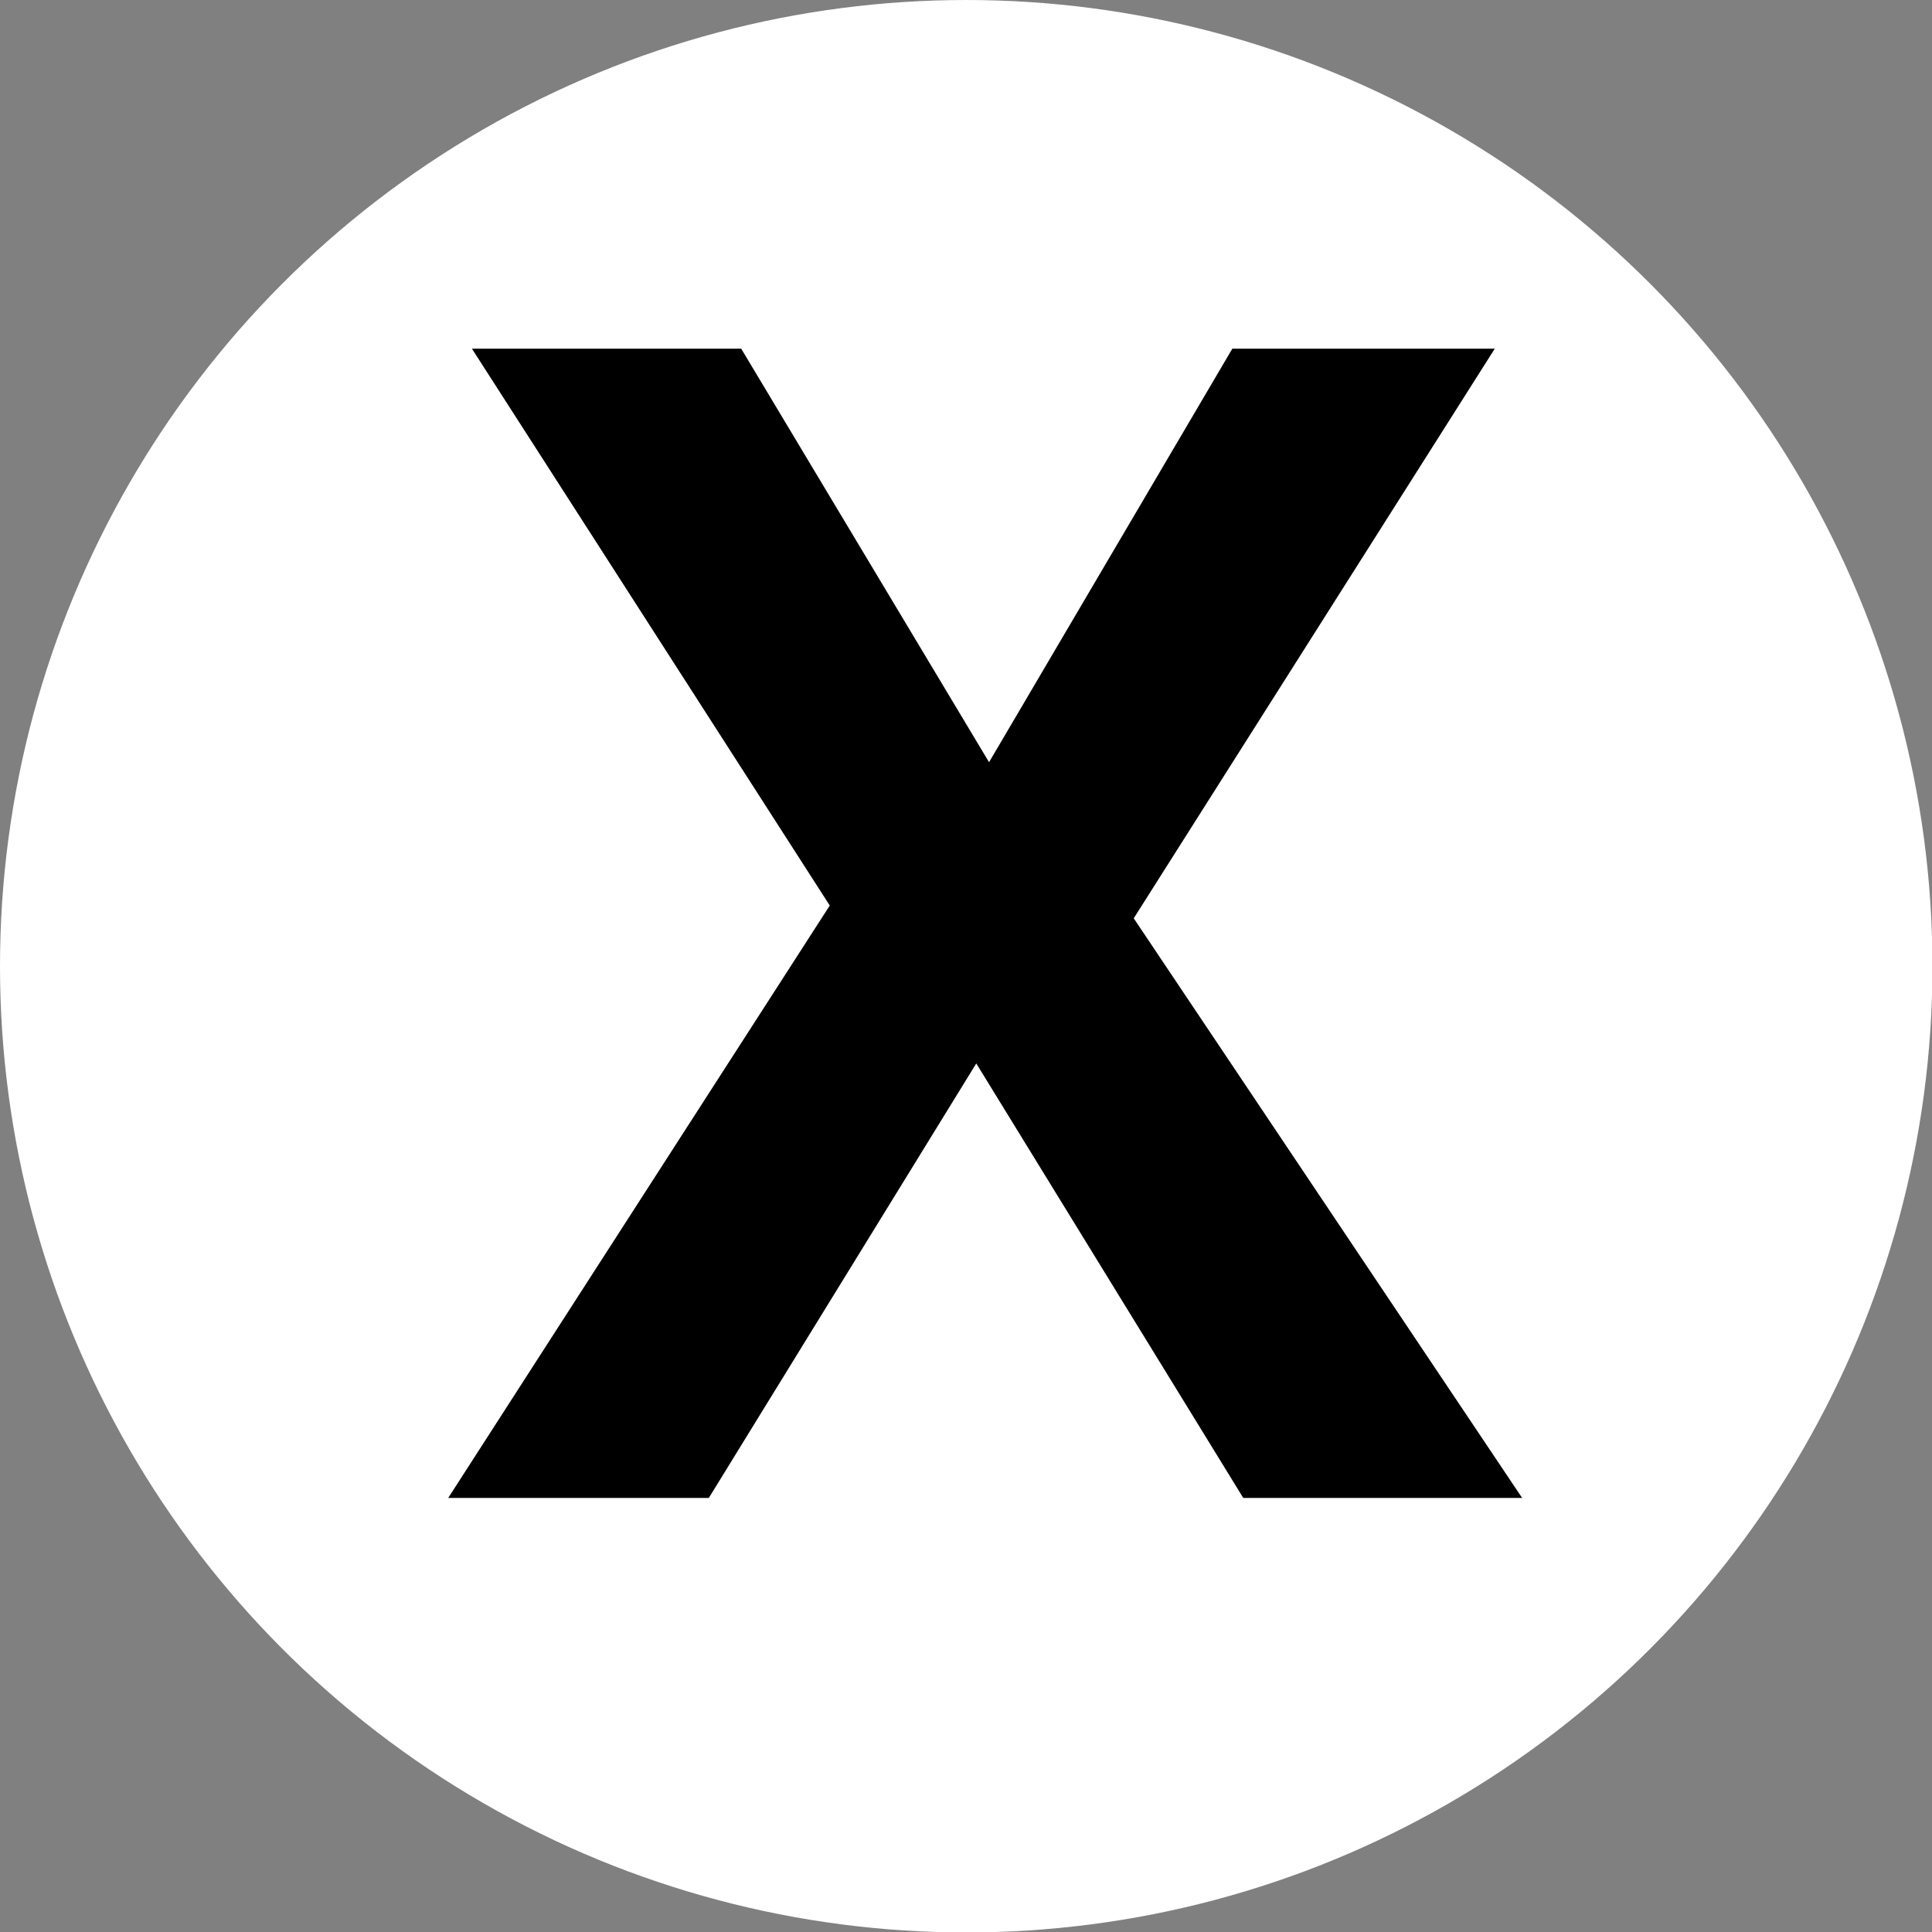 <?xml version="1.0" encoding="UTF-8" standalone="no"?>
<svg
   xmlns:dc="http://purl.org/dc/elements/1.1/"
   xmlns:cc="http://creativecommons.org/ns#"
   xmlns:rdf="http://www.w3.org/1999/02/22-rdf-syntax-ns#"
   xmlns:svg="http://www.w3.org/2000/svg"
   xmlns="http://www.w3.org/2000/svg"
   xmlns:sodipodi="http://sodipodi.sourceforge.net/DTD/sodipodi-0.dtd"
   xmlns:inkscape="http://www.inkscape.org/namespaces/inkscape"
   width="16"
   height="16"
   viewBox="0 0 4.233 4.233"
   version="1.1"
   id="svg8"
   inkscape:version="1.0.2 (e86c870879, 2021-01-15, custom)"
   sodipodi:docname="ic_gamepad_x.svg">
  <rect x="0" y="0" width="4.233" height="4.233" fill="#808080" stroke="none"/>
  <defs
     id="defs2" />
  <sodipodi:namedview
     id="base"
     pagecolor="#ffffff"
     bordercolor="#666666"
     borderopacity="1.0"
     inkscape:pageopacity="0.0"
     inkscape:pageshadow="2"
     inkscape:zoom="44.8"
     inkscape:cx="9.9932166"
     inkscape:cy="4.3558371"
     inkscape:document-units="px"
     inkscape:current-layer="layer1"
     inkscape:document-rotation="0"
     showgrid="true"
     units="px"
     fit-margin-top="0"
     fit-margin-left="0"
     fit-margin-right="0"
     fit-margin-bottom="0"
     inkscape:window-width="2560"
     inkscape:window-height="1361"
     inkscape:window-x="-9"
     inkscape:window-y="390"
     inkscape:window-maximized="1"
     objecttolerance="1"
     guidetolerance="1">
    <inkscape:grid
       type="xygrid"
       id="grid16" />
  </sodipodi:namedview>
  <g
     inkscape:label="Layer 1"
     inkscape:groupmode="layer"
     id="layer1">
    <circle
       style="fill:#ffffff;fill-rule:evenodd;stroke-width:0.265;fill-opacity:1"
       id="path10"
       cx="2.117"
       cy="2.117"
       r="2.117" />
    <g
       aria-label="X"
       id="text849"
       style="font-weight:bold;font-size:3.528px;line-height:1.25;font-family:'Noto Sans';-inkscape-font-specification:'Noto Sans, Bold';stroke-width:0.265">
      <path
         d="M 3.335,3.282 H 2.724 L 2.139,2.33 1.553,3.282 H 0.982 L 1.818,1.984 1.034,0.764 H 1.624 L 2.167,1.67 2.7,0.764 H 3.275 L 2.484,2.012 Z"
         style="stroke-width:0.265"
         id="path851" />
    </g>
  </g>
</svg>
